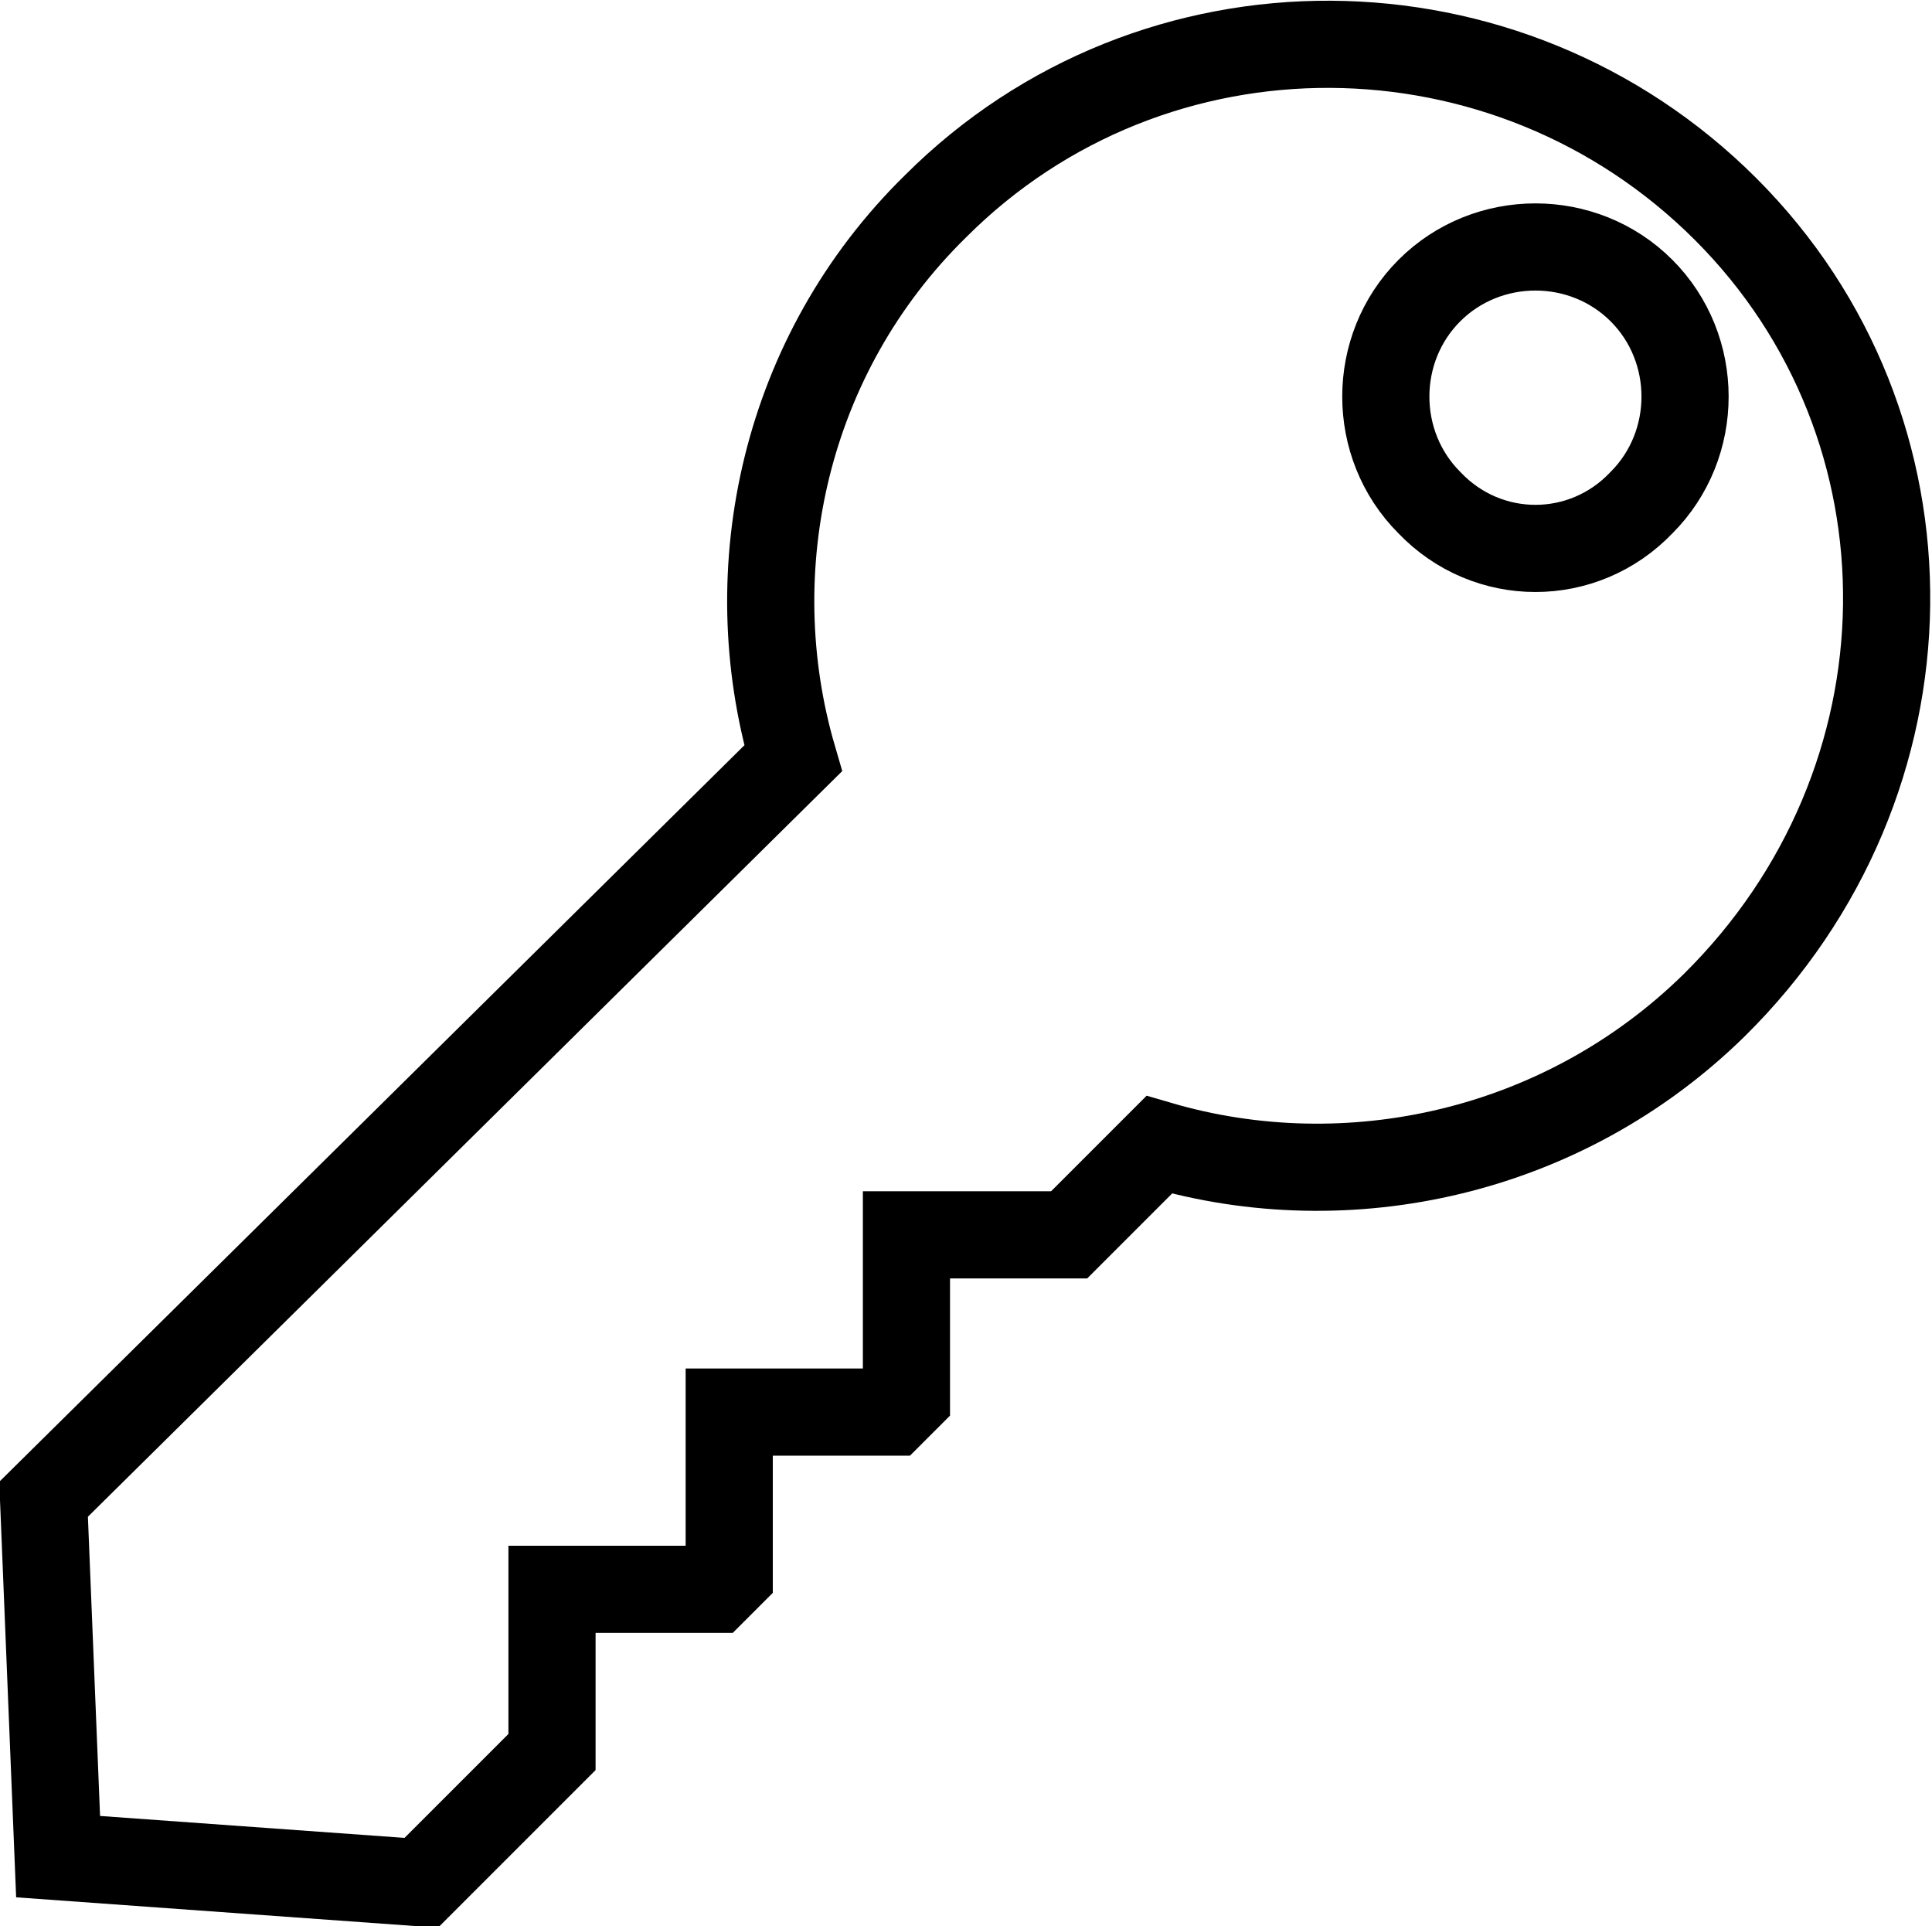 <?xml version="1.0" encoding="utf-8"?>
<!-- Generator: Adobe Illustrator 19.2.1, SVG Export Plug-In . SVG Version: 6.00 Build 0)  -->
<svg version="1.1" xmlns="http://www.w3.org/2000/svg" xmlns:xlink="http://www.w3.org/1999/xlink" x="0px" y="0px"
	 viewBox="0 0 66.5 66.3" style="enable-background:new 0 0 66.5 66.3;" xml:space="preserve">
<style type="text/css">
	.st0{fill:none;stroke:#000000;stroke-width:3;stroke-miterlimit:10;}
	.st1{display:none;}
</style>
<g id="Layer_1">
	<path class="st0" d="M59.4,7.2c-7.5-7.5-19.7-7.6-27.2-0.1c-5.2,5.1-6.8,12.5-4.9,19L1.5,51.6L2,63.9l12.5,0.9l4.5-4.5l0-5.6l5.6,0
		l0.5-0.5l0-5.6l5.6,0l0.5-0.5l0-5.6l5.6,0l3.1-3.1c6.5,1.9,13.9,0.3,19.1-4.8C66.8,26.9,66.9,14.7,59.4,7.2z M49.2,17.3
		c-2-2-2-5.3,0-7.3c2-2,5.3-2,7.3,0c2,2,2,5.3,0,7.3C54.5,19.4,51.2,19.4,49.2,17.3z"/>
</g>
<g id="Layer_2" class="st1">
	<path d="M59.4,6.2c-7.5-7.5-19.7-7.6-27.2-0.1c-5.2,5.1-6.8,12.5-4.9,19L1.5,50.6L2,62.9l12.5,0.9l4.5-4.5l0-5.6l5.6,0l0.5-0.5
		l0-5.6l5.6,0l0.5-0.5l0-5.6l5.6,0l3.1-3.1c6.5,1.9,13.9,0.3,19.1-4.8C66.8,25.9,66.9,13.7,59.4,6.2z M49.2,16.3c-2-2-2-5.3,0-7.3
		c2-2,5.3-2,7.3,0c2,2,2,5.3,0,7.3C54.5,18.4,51.2,18.4,49.2,16.3z"/>
</g>
</svg>
